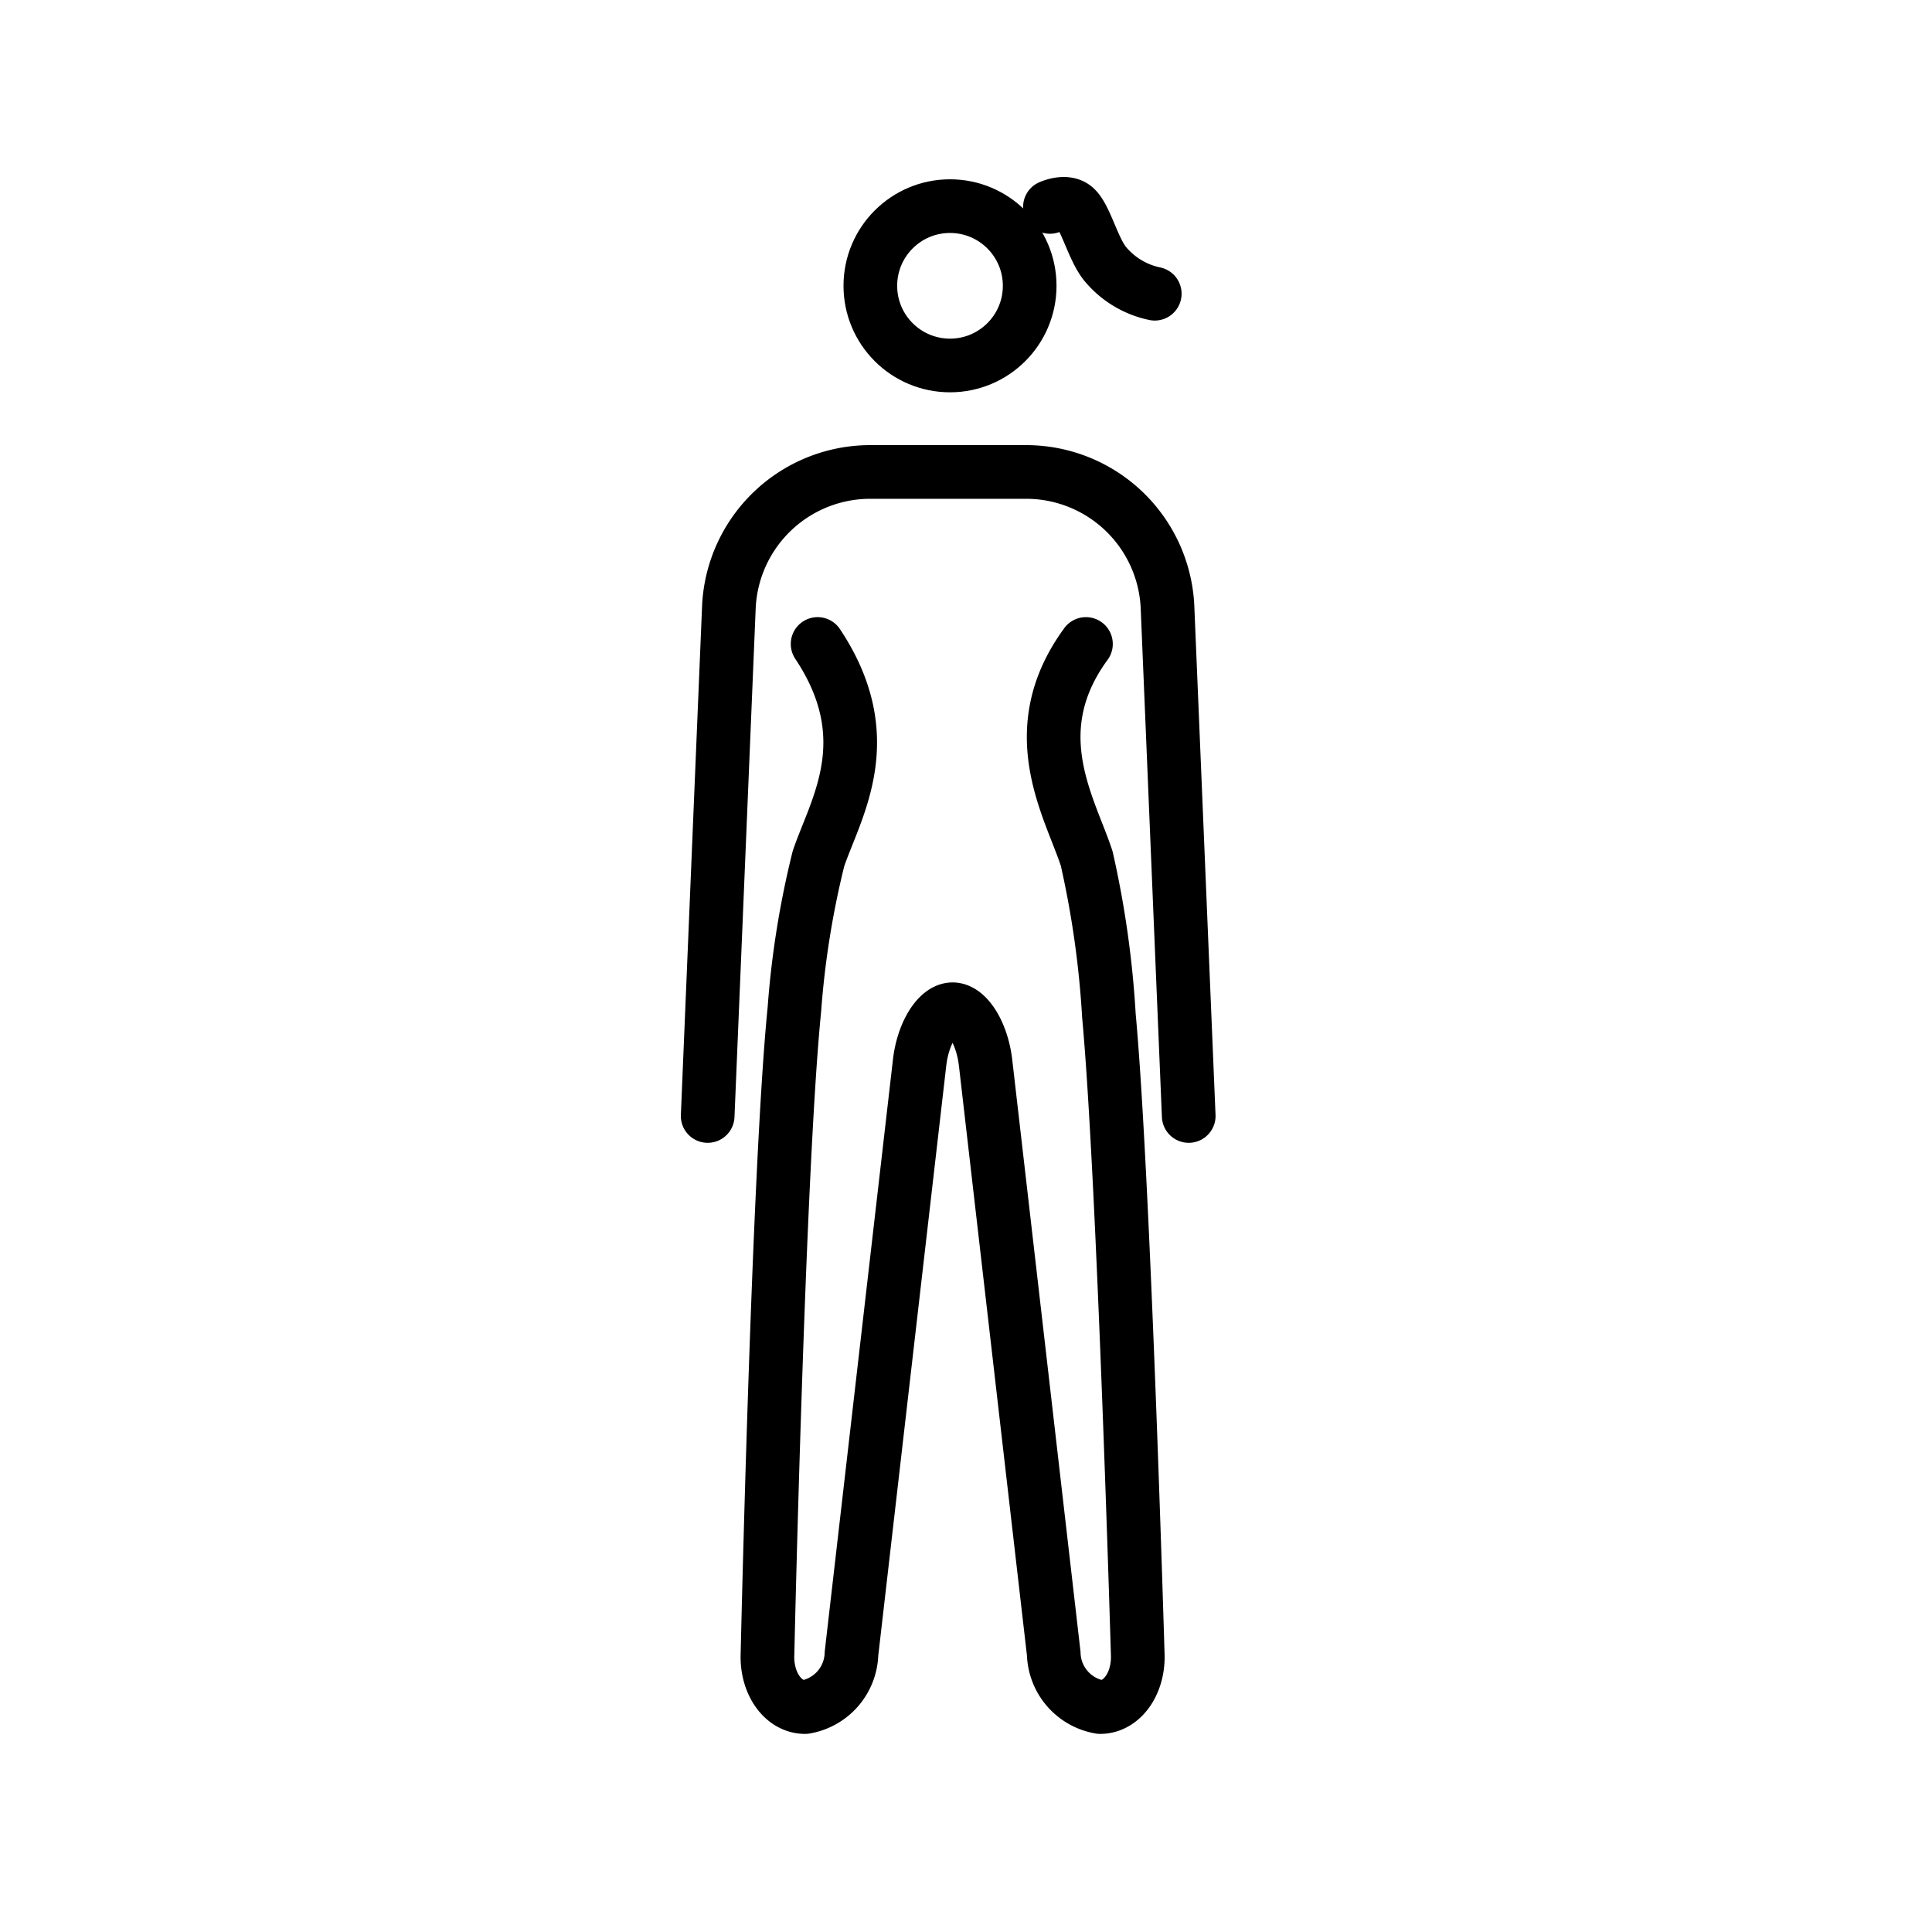 <svg id="emoji" xmlns="http://www.w3.org/2000/svg" viewBox="0 0 72 72">
  <g id="line">
    <g id="Standing_Woman" data-name="Standing Woman">
      <g id="line-2" data-name="line">
        <circle cx="35.404" cy="10.651" r="2.969" fill="none" stroke="#000" stroke-miterlimit="10" stroke-width="2"/>
        <path d="M30.47,23.999c2.352,3.533.677,6.107.032,8a33.37,33.37,0,0,0-.897,5.614c-.6,5.976-1.002,24.004-1.002,24.004-.055,1.1.575,2,1.4,2a2.076,2.076,0,0,0,1.729-1.987l2.539-22.031c.126-1.093.679-1.987,1.229-1.987s1.1.894,1.229,1.987L39.27,61.63a2.076,2.076,0,0,0,1.729,1.987c.825,0,1.455-.9,1.4-2,0,0-.523-17.841-1.073-23.763a35.873,35.873,0,0,0-.827-5.855c-.617-1.902-2.416-4.739-.029-8" fill="none" stroke="#000" stroke-linecap="round" stroke-linejoin="round" stroke-width="2"/>
      </g>
      <path d="M26.373,41.589l.792-19a5.274,5.274,0,0,1,5.208-5H38.3a5.274,5.274,0,0,1,5.208,5l.792,19" fill="none" stroke="#000" stroke-linecap="round" stroke-linejoin="round" stroke-width="2"/>
    </g>
    <path d="M39.128,7.711s.579-.27.925.018c.408.337.686,1.599,1.168,2.145a3.26,3.26,0,0,0,1.813,1.072" fill="none" stroke="#000" stroke-linecap="round" stroke-linejoin="round" stroke-width="2"/>
  </g>
</svg>
